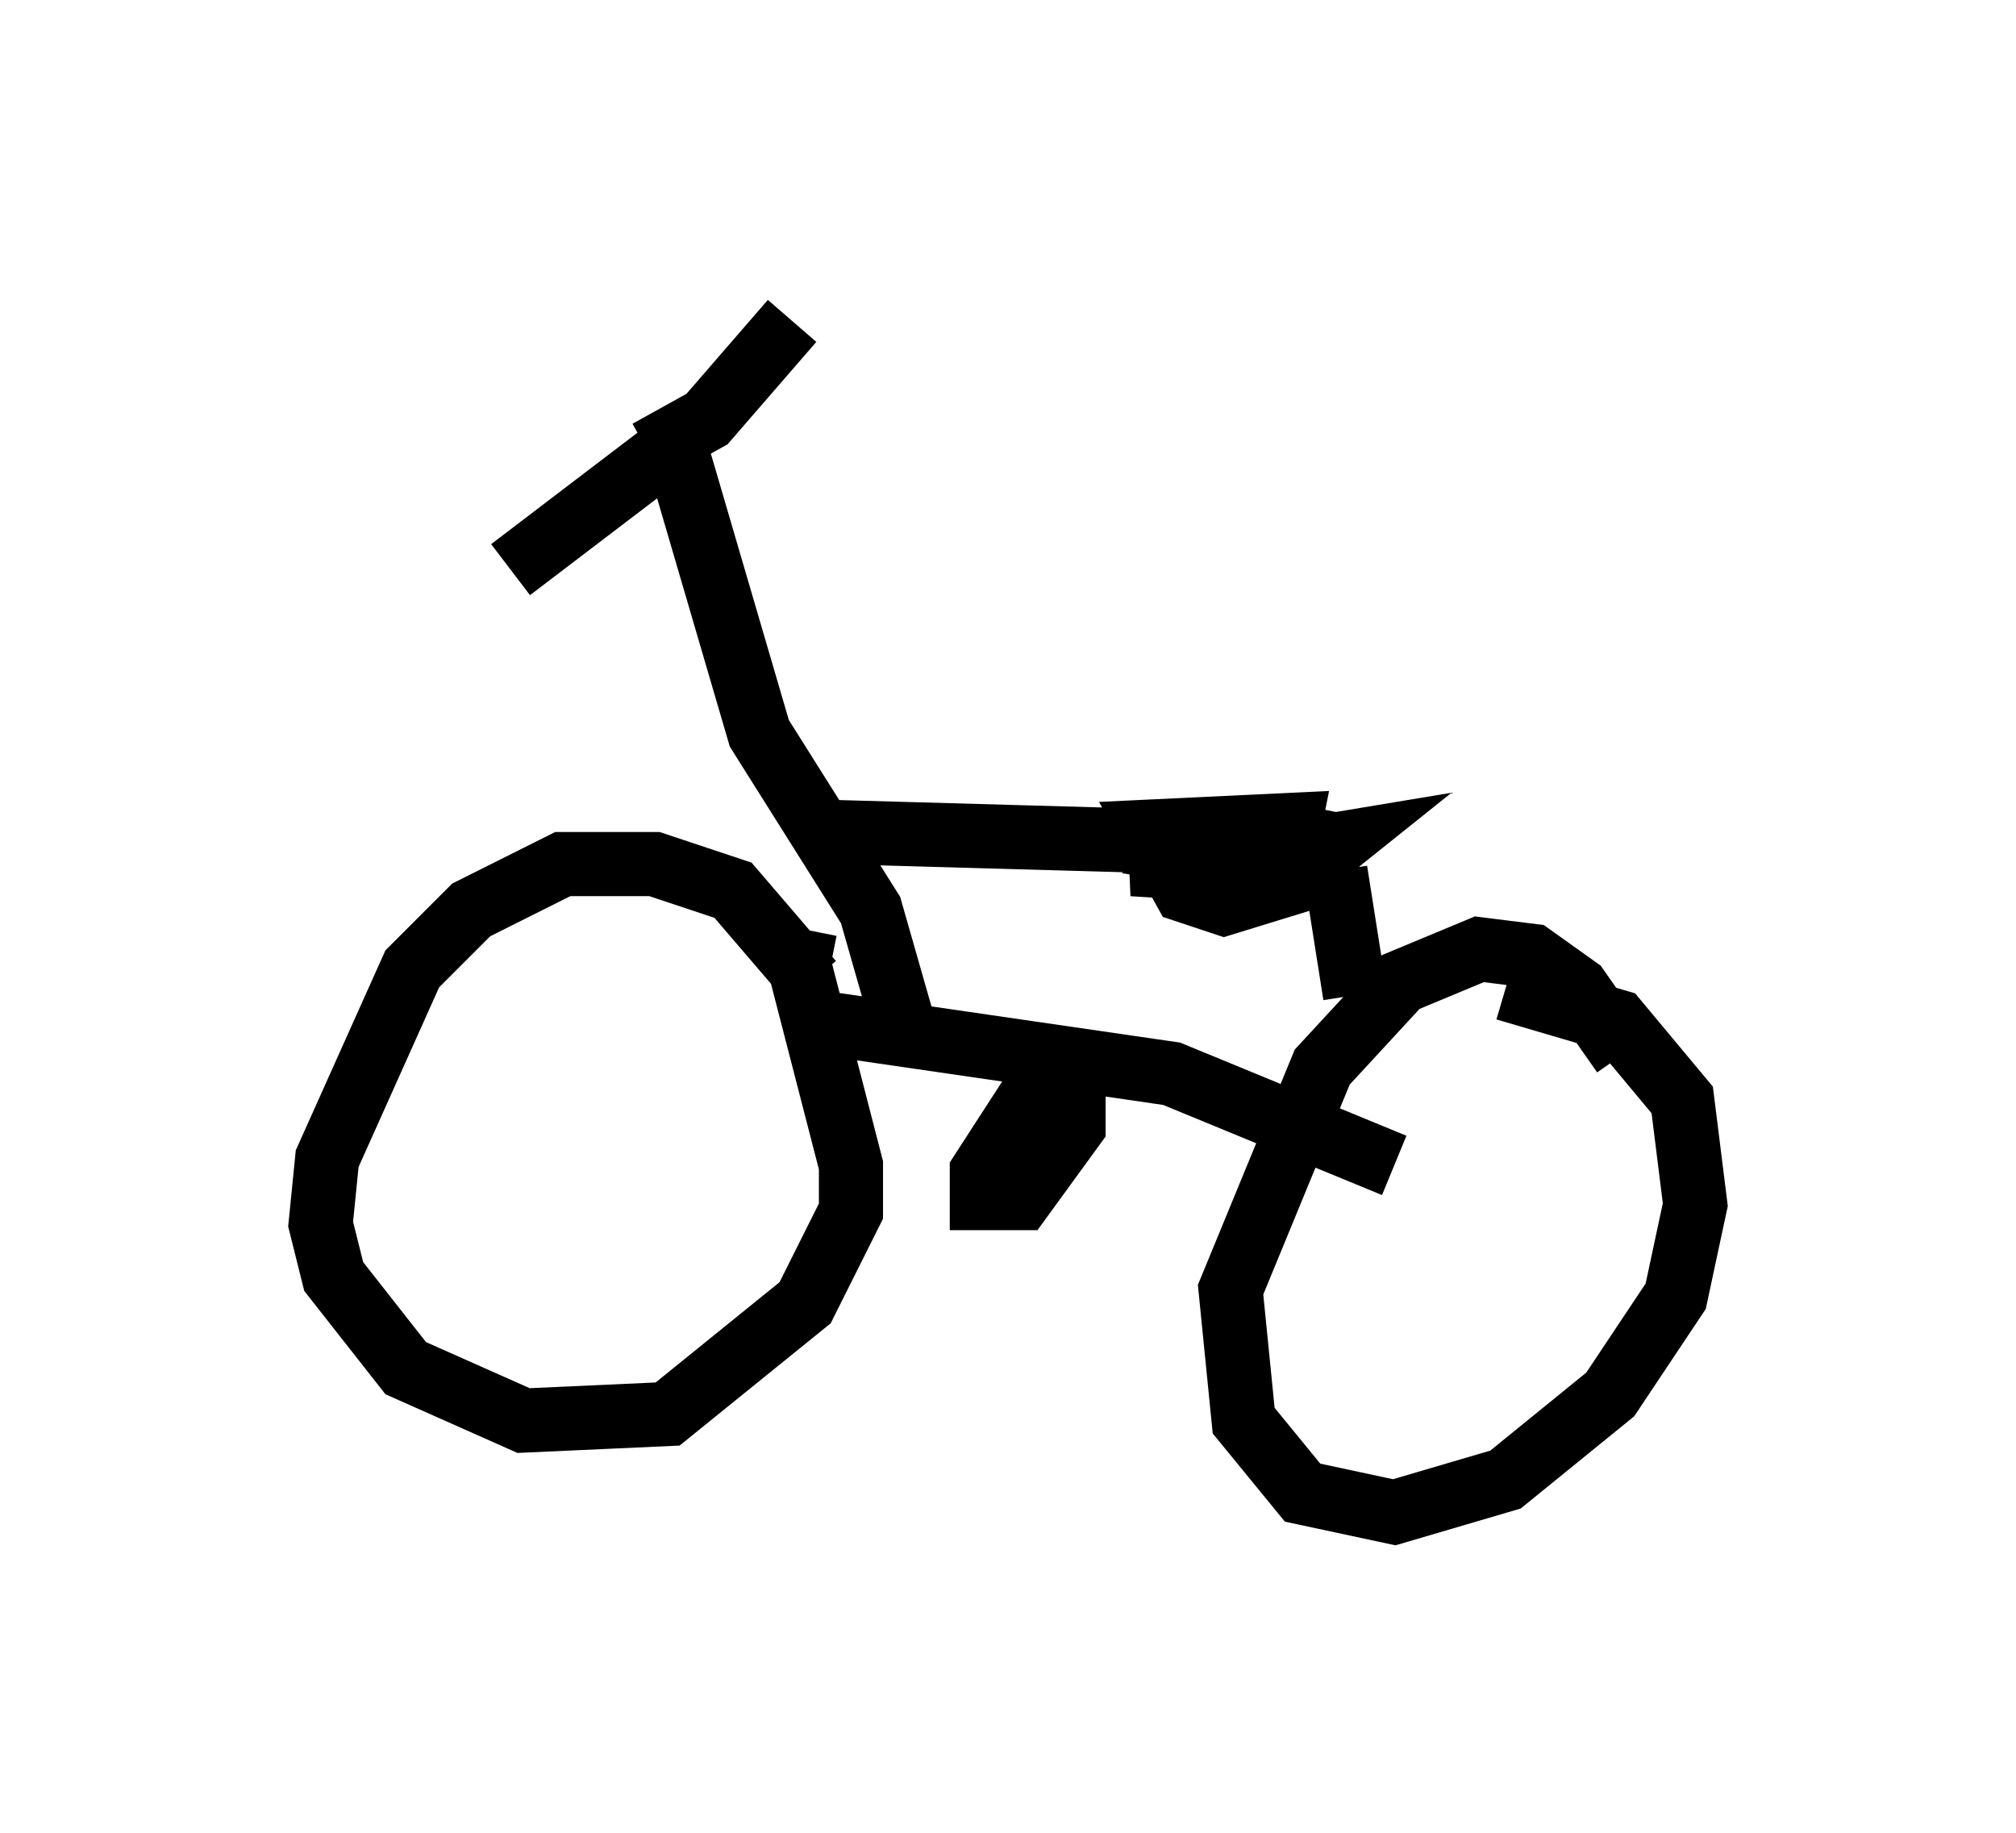 <?xml version="1.0" encoding="utf-8" ?>
<svg baseProfile="full" height="28.579" version="1.1" width="31.438" xmlns="http://www.w3.org/2000/svg" xmlns:ev="http://www.w3.org/2001/xml-events" xmlns:xlink="http://www.w3.org/1999/xlink"><defs /><rect fill="white" height="28.579" width="31.438" x="0" y="0" /><path d="M12.35, 15.719 m0.306, -0.408 l-1.225, -1.429 -1.225, -0.408 l-1.429, 0.0 -1.429, 0.715 l-0.919, 0.919 -1.327, 2.96 l-0.102, 1.021 0.204, 0.817 l1.123, 1.429 1.838, 0.817 l2.246, -0.102 2.144, -1.735 l0.715, -1.429 0.0, -0.715 l-0.817, -3.165 0.102, -0.51 m12.761, 1.94 l-0.715, -1.021 -0.715, -0.51 l-0.817, -0.102 -1.225, 0.51 l-1.225, 1.327 -1.429, 3.471 l0.204, 2.042 0.919, 1.123 l1.429, 0.306 1.735, -0.51 l1.633, -1.327 1.021, -1.531 l0.306, -1.429 -0.204, -1.633 l-1.021, -1.225 -1.735, -0.51 m-10.821, 0.51 l5.615, 0.817 3.471, 1.429 m-5.308, -1.633 l-1.123, 1.735 0.0, 0.408 l0.613, 0.0 0.817, -1.123 l0.0, -0.408 -0.817, 0.204 m-1.735, -1.021 l-0.613, -2.144 -1.735, -2.756 l-1.225, -4.185 -0.51, 0.0 l-2.144, 1.633 m2.144, -1.838 l0.919, -0.51 1.327, -1.531 m0.408, 7.963 l7.248, 0.204 0.408, 0.102 l0.0, 0.408 -1.327, 0.408 l-0.613, -0.204 -0.51, -0.919 l2.144, -0.102 -0.102, 0.51 l-0.715, 0.204 -1.633, -0.102 l2.654, -0.408 0.51, 0.102 l-0.306, 0.51 -0.408, 0.0 l-1.735, -0.102 2.45, -0.408 l-0.51, 0.408 -1.225, -0.204 l0.408, -0.204 m1.327, 0.408 l0.306, 1.94 " fill="none" stroke="black" stroke-width="1" /></svg>